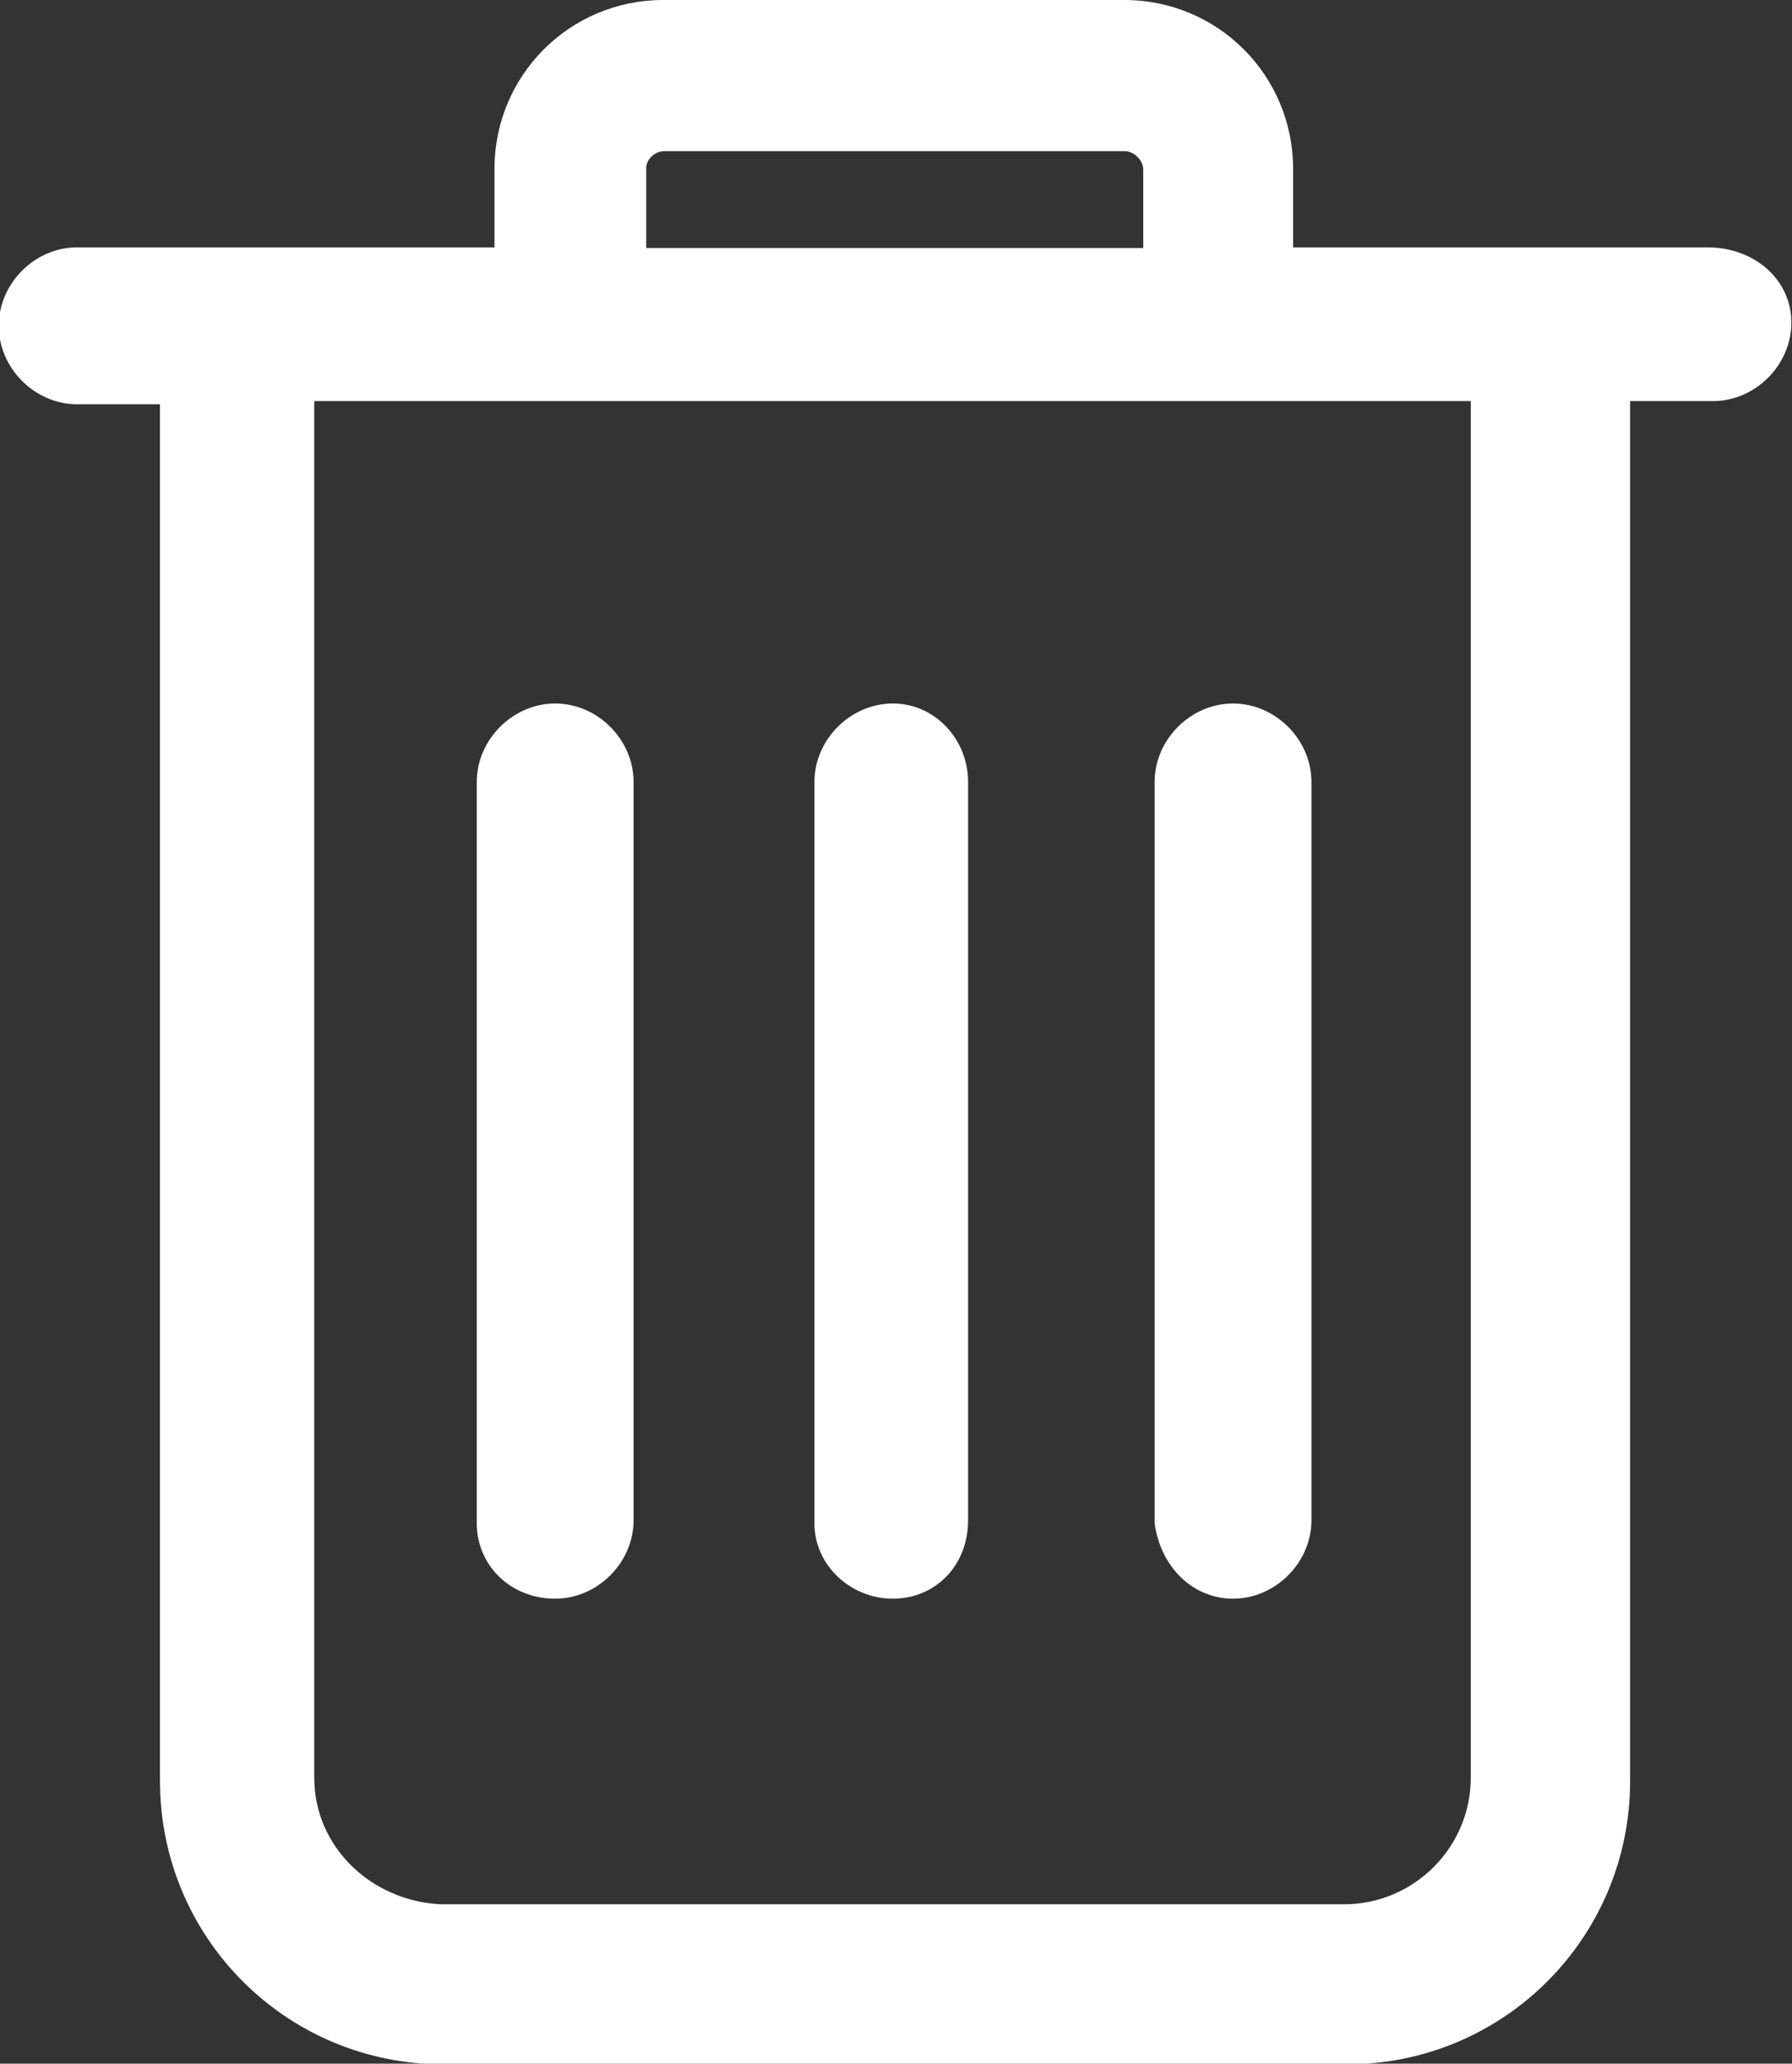 <?xml version="1.0" encoding="utf-8"?>
<!-- Generator: Adobe Illustrator 18.1.1, SVG Export Plug-In . SVG Version: 6.00 Build 0)  -->
<svg version="1.1" id="Слой_1" xmlns="http://www.w3.org/2000/svg" xmlns:xlink="http://www.w3.org/1999/xlink" x="0px" y="0px"
	 viewBox="281.3 73.2 283.4 326.2" enable-background="new 281.3 73.2 283.4 326.2" xml:space="preserve">
<rect x="281.3" y="73.2" width="283.4" height="326.2" fill="#333333" stroke="none"/>
<g>
	<path fill="#FFFFFF" d="M551.3,112.3h-65.5V99.9c0-14.8-11.9-26.7-26.7-26.7h-72.9c-14.8,0-26.7,11.9-26.7,26.7v12.4h-66
		c-6.7,0-12.4,5.7-12.4,12.4c0,6.7,5.7,12.4,12.4,12.4h13.1v217.6c0,24.8,20,44.8,44.8,44.8h142.9c24.8,0,44.8-20,44.8-44.8V136.6
		h13.1c6.7,0,12.4-5.7,12.4-12.4C564.6,117.5,558.9,112.3,551.3,112.3z M386.3,97.1h72.9c1.4,0,2.9,1.4,2.9,2.9v12.4h-78.6V99.9
		C383.4,98.5,384.8,97.1,386.3,97.1z M331,354.2V136.6h182.9v217.6c0,11-9,20-20,20H351C340.1,373.7,331,365.2,331,354.2z"/>
	<path fill="#FFFFFF" d="M422.5,325.9c6.7,0,11.9-5.2,11.9-12.4V196.8c0-6.7-5.2-12.4-11.9-12.4s-12.4,5.7-12.4,12.4V314
		C410.1,320.6,415.8,325.9,422.5,325.9z"/>
	<path fill="#FFFFFF" d="M476.3,325.9c6.7,0,12.4-5.7,12.4-12.4V196.8c0-6.7-5.7-12.4-12.4-12.4s-12.4,5.7-12.4,12.4V314
		C464.9,321.1,470.1,325.9,476.3,325.9z"/>
	<path fill="#FFFFFF" d="M369.1,325.9c6.7,0,12.4-5.7,12.4-12.4V196.8c0-6.7-5.7-12.4-12.4-12.4c-6.7,0-12.4,5.7-12.4,12.4V314
		C356.7,320.6,362,325.9,369.1,325.9z"/>
</g>
</svg>
